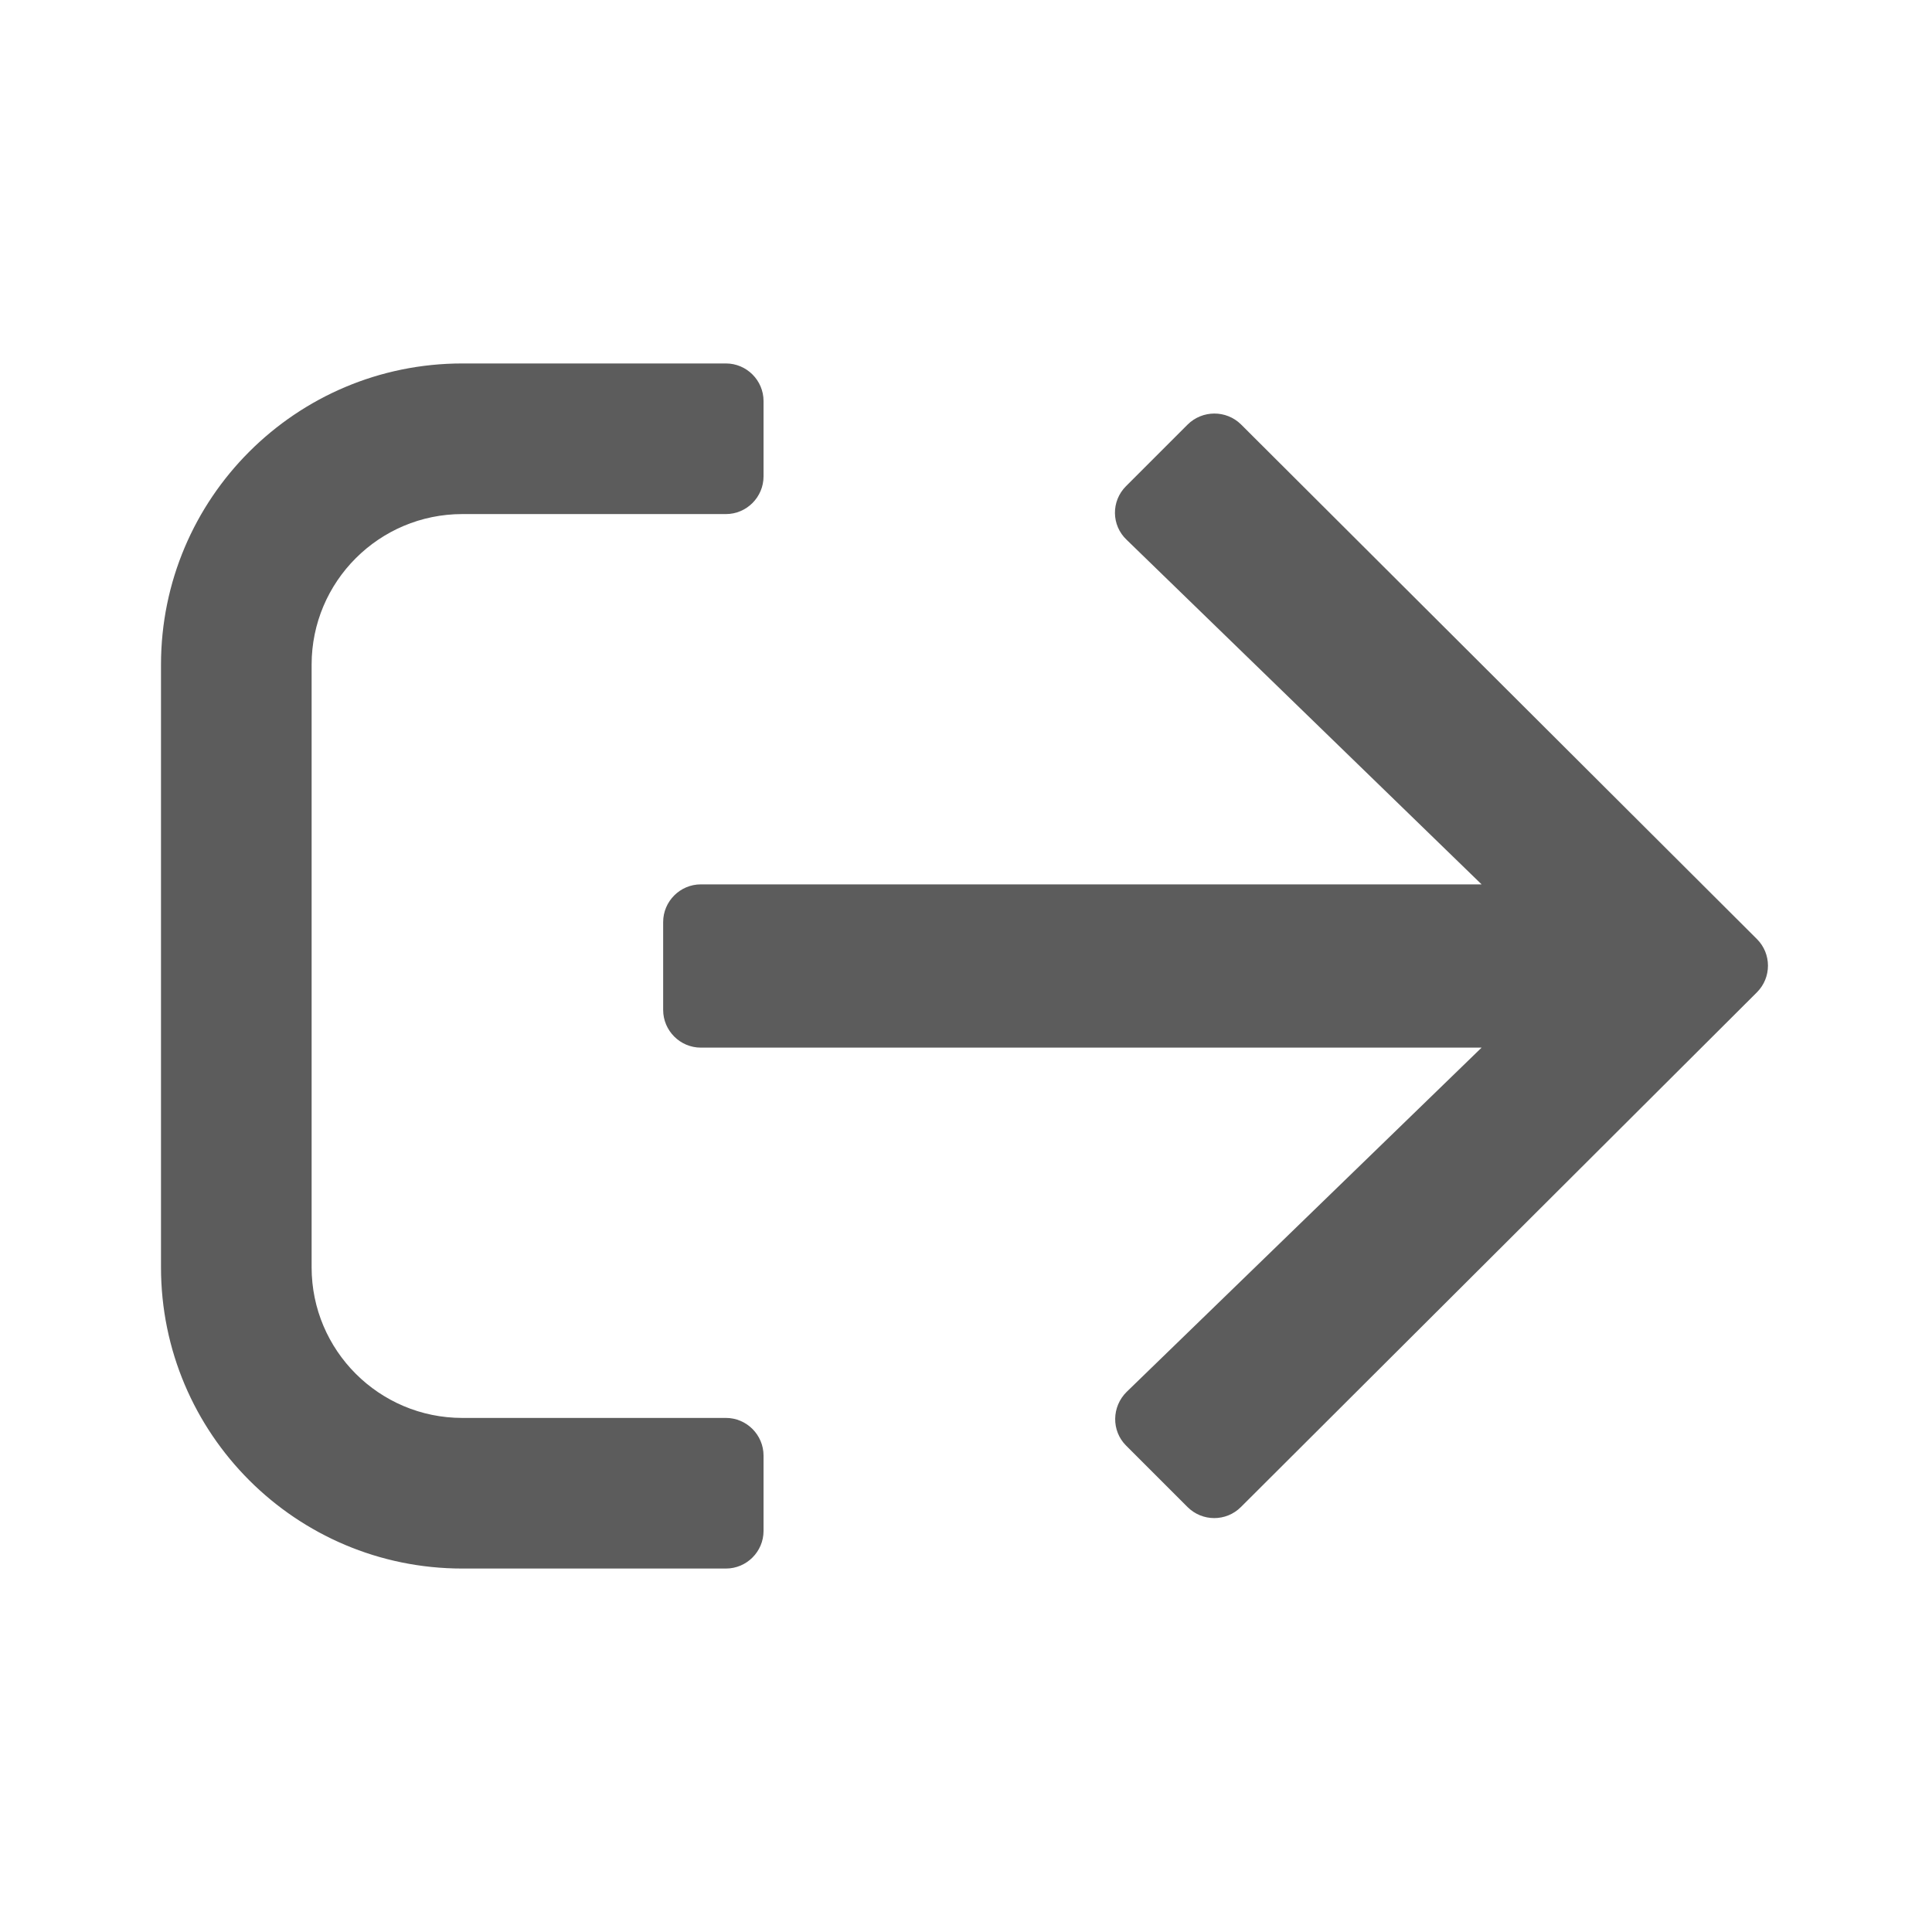 <?xml version="1.0" encoding="UTF-8"?>
<svg width="24px" height="24px" viewBox="0 0 24 24" version="1.1" xmlns="http://www.w3.org/2000/svg" xmlns:xlink="http://www.w3.org/1999/xlink">
    <!-- Generator: Sketch 58 (84663) - https://sketch.com -->
    <title>Icon / 24px / sign-out-regular</title>
    <desc>Created with Sketch.</desc>
    <g id="Icon-/-24px-/-sign-out-regular" stroke="none" stroke-width="1" fill="none" fill-rule="evenodd">
        <path d="M5.743,4.515 L9.018,4.515 C9.275,4.515 9.485,4.725 9.485,4.982 L9.485,5.918 C9.485,6.175 9.275,6.386 9.018,6.386 L5.743,6.386 C4.71,6.386 3.871,7.224 3.871,8.257 L3.871,15.743 C3.871,16.776 4.71,17.614 5.743,17.614 L9.018,17.614 C9.275,17.614 9.485,17.825 9.485,18.082 L9.485,19.018 C9.485,19.275 9.275,19.485 9.018,19.485 L5.743,19.485 C3.676,19.485 2,17.809 2,15.743 L2,8.257 C2,6.191 3.676,4.515 5.743,4.515 Z M14.752,5.275 L13.988,6.039 C13.801,6.226 13.805,6.526 13.996,6.706 L18.405,10.986 L8.706,10.986 C8.448,10.986 8.238,11.197 8.238,11.454 L8.238,12.546 C8.238,12.803 8.448,13.014 8.706,13.014 L18.405,13.014 L13.996,17.29 C13.809,17.474 13.805,17.774 13.988,17.957 L14.752,18.721 C14.936,18.904 15.232,18.904 15.415,18.721 L21.825,12.327 C22.008,12.144 22.008,11.848 21.825,11.665 L15.415,5.271 C15.232,5.092 14.936,5.092 14.752,5.275 Z" id="sign-out-regular" fill="#5C5C5C"></path>
    </g>
</svg>